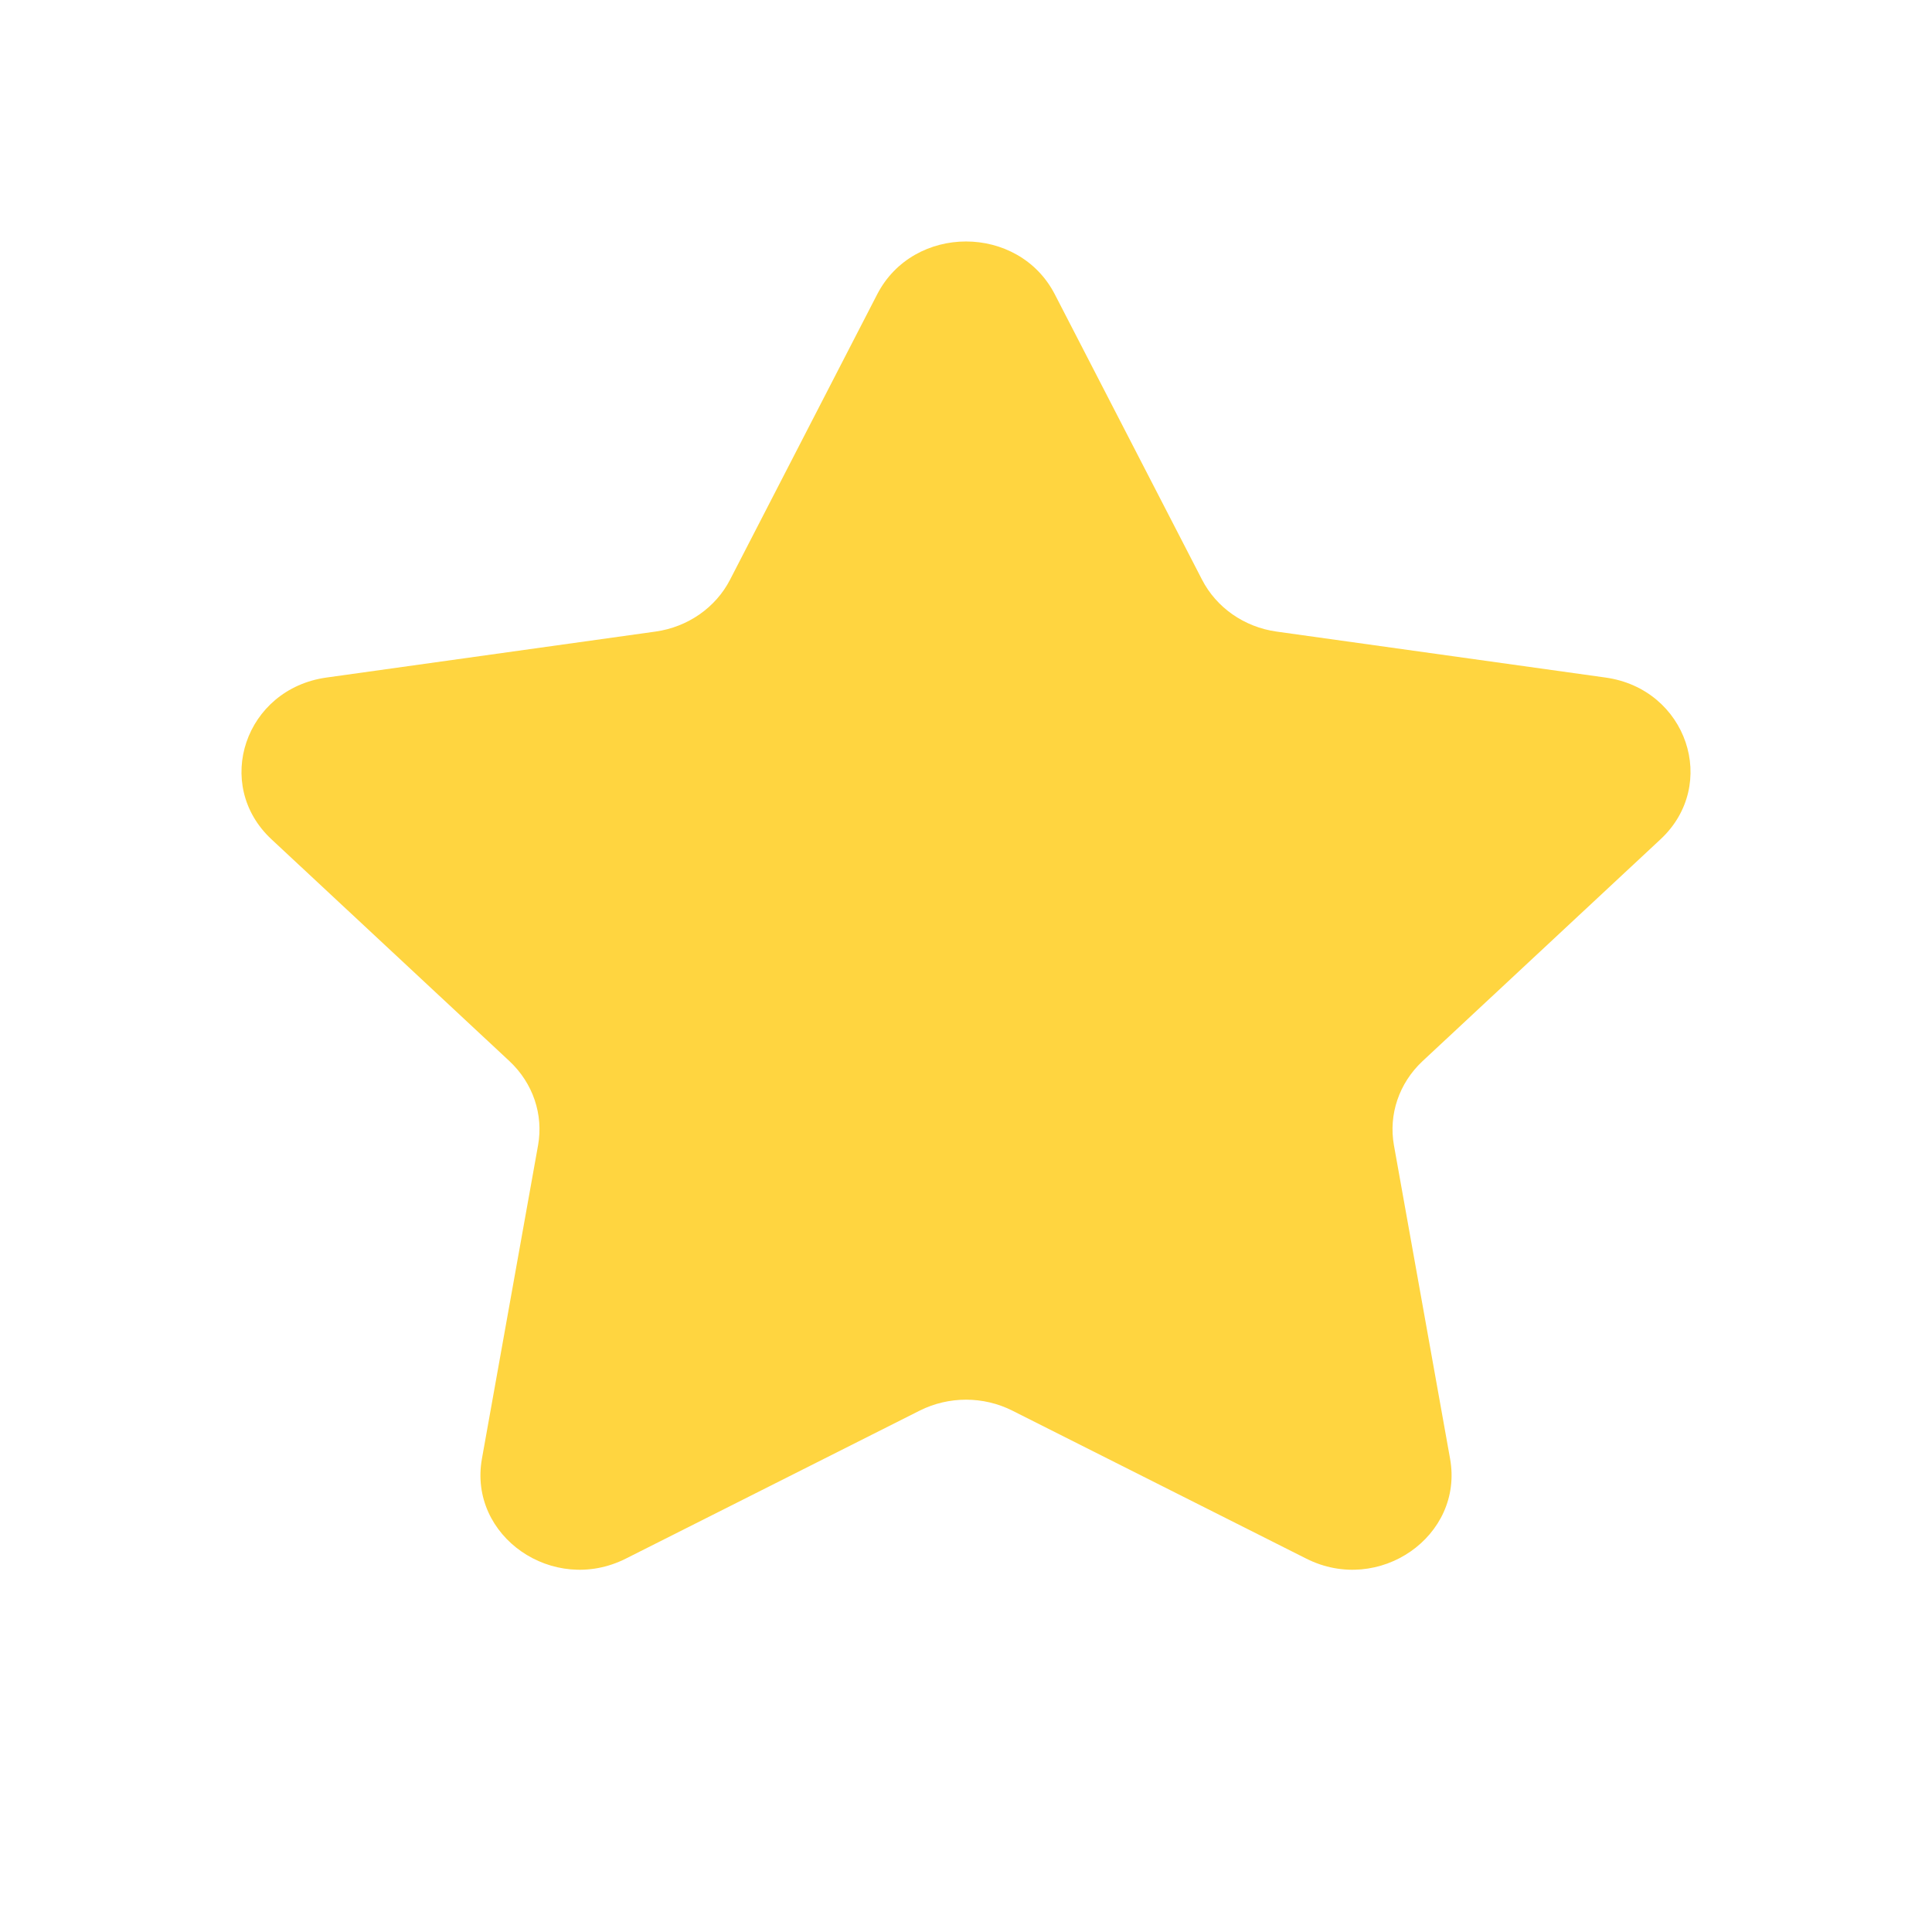 <svg width="20" height="20" viewBox="0 0 20 20" fill="none" xmlns="http://www.w3.org/2000/svg">
<path fill-rule="evenodd" clip-rule="evenodd" d="M10.92 3.048L12.443 6C12.592 6.29 12.88 6.491 13.214 6.538L16.621 7.014C17.463 7.132 17.798 8.122 17.189 8.689L14.725 10.986C14.483 11.213 14.373 11.537 14.43 11.856L15.011 15.1C15.155 15.902 14.275 16.514 13.523 16.135L10.478 14.602C10.179 14.452 9.822 14.452 9.522 14.602L6.478 16.135C5.725 16.514 4.845 15.902 4.989 15.1L5.57 11.856C5.627 11.537 5.517 11.213 5.275 10.986L2.811 8.689C2.202 8.122 2.537 7.132 3.379 7.014L6.786 6.538C7.12 6.491 7.409 6.29 7.558 6L9.08 3.048C9.456 2.317 10.544 2.317 10.92 3.048Z" fill="#FFD540"/>
</svg>
